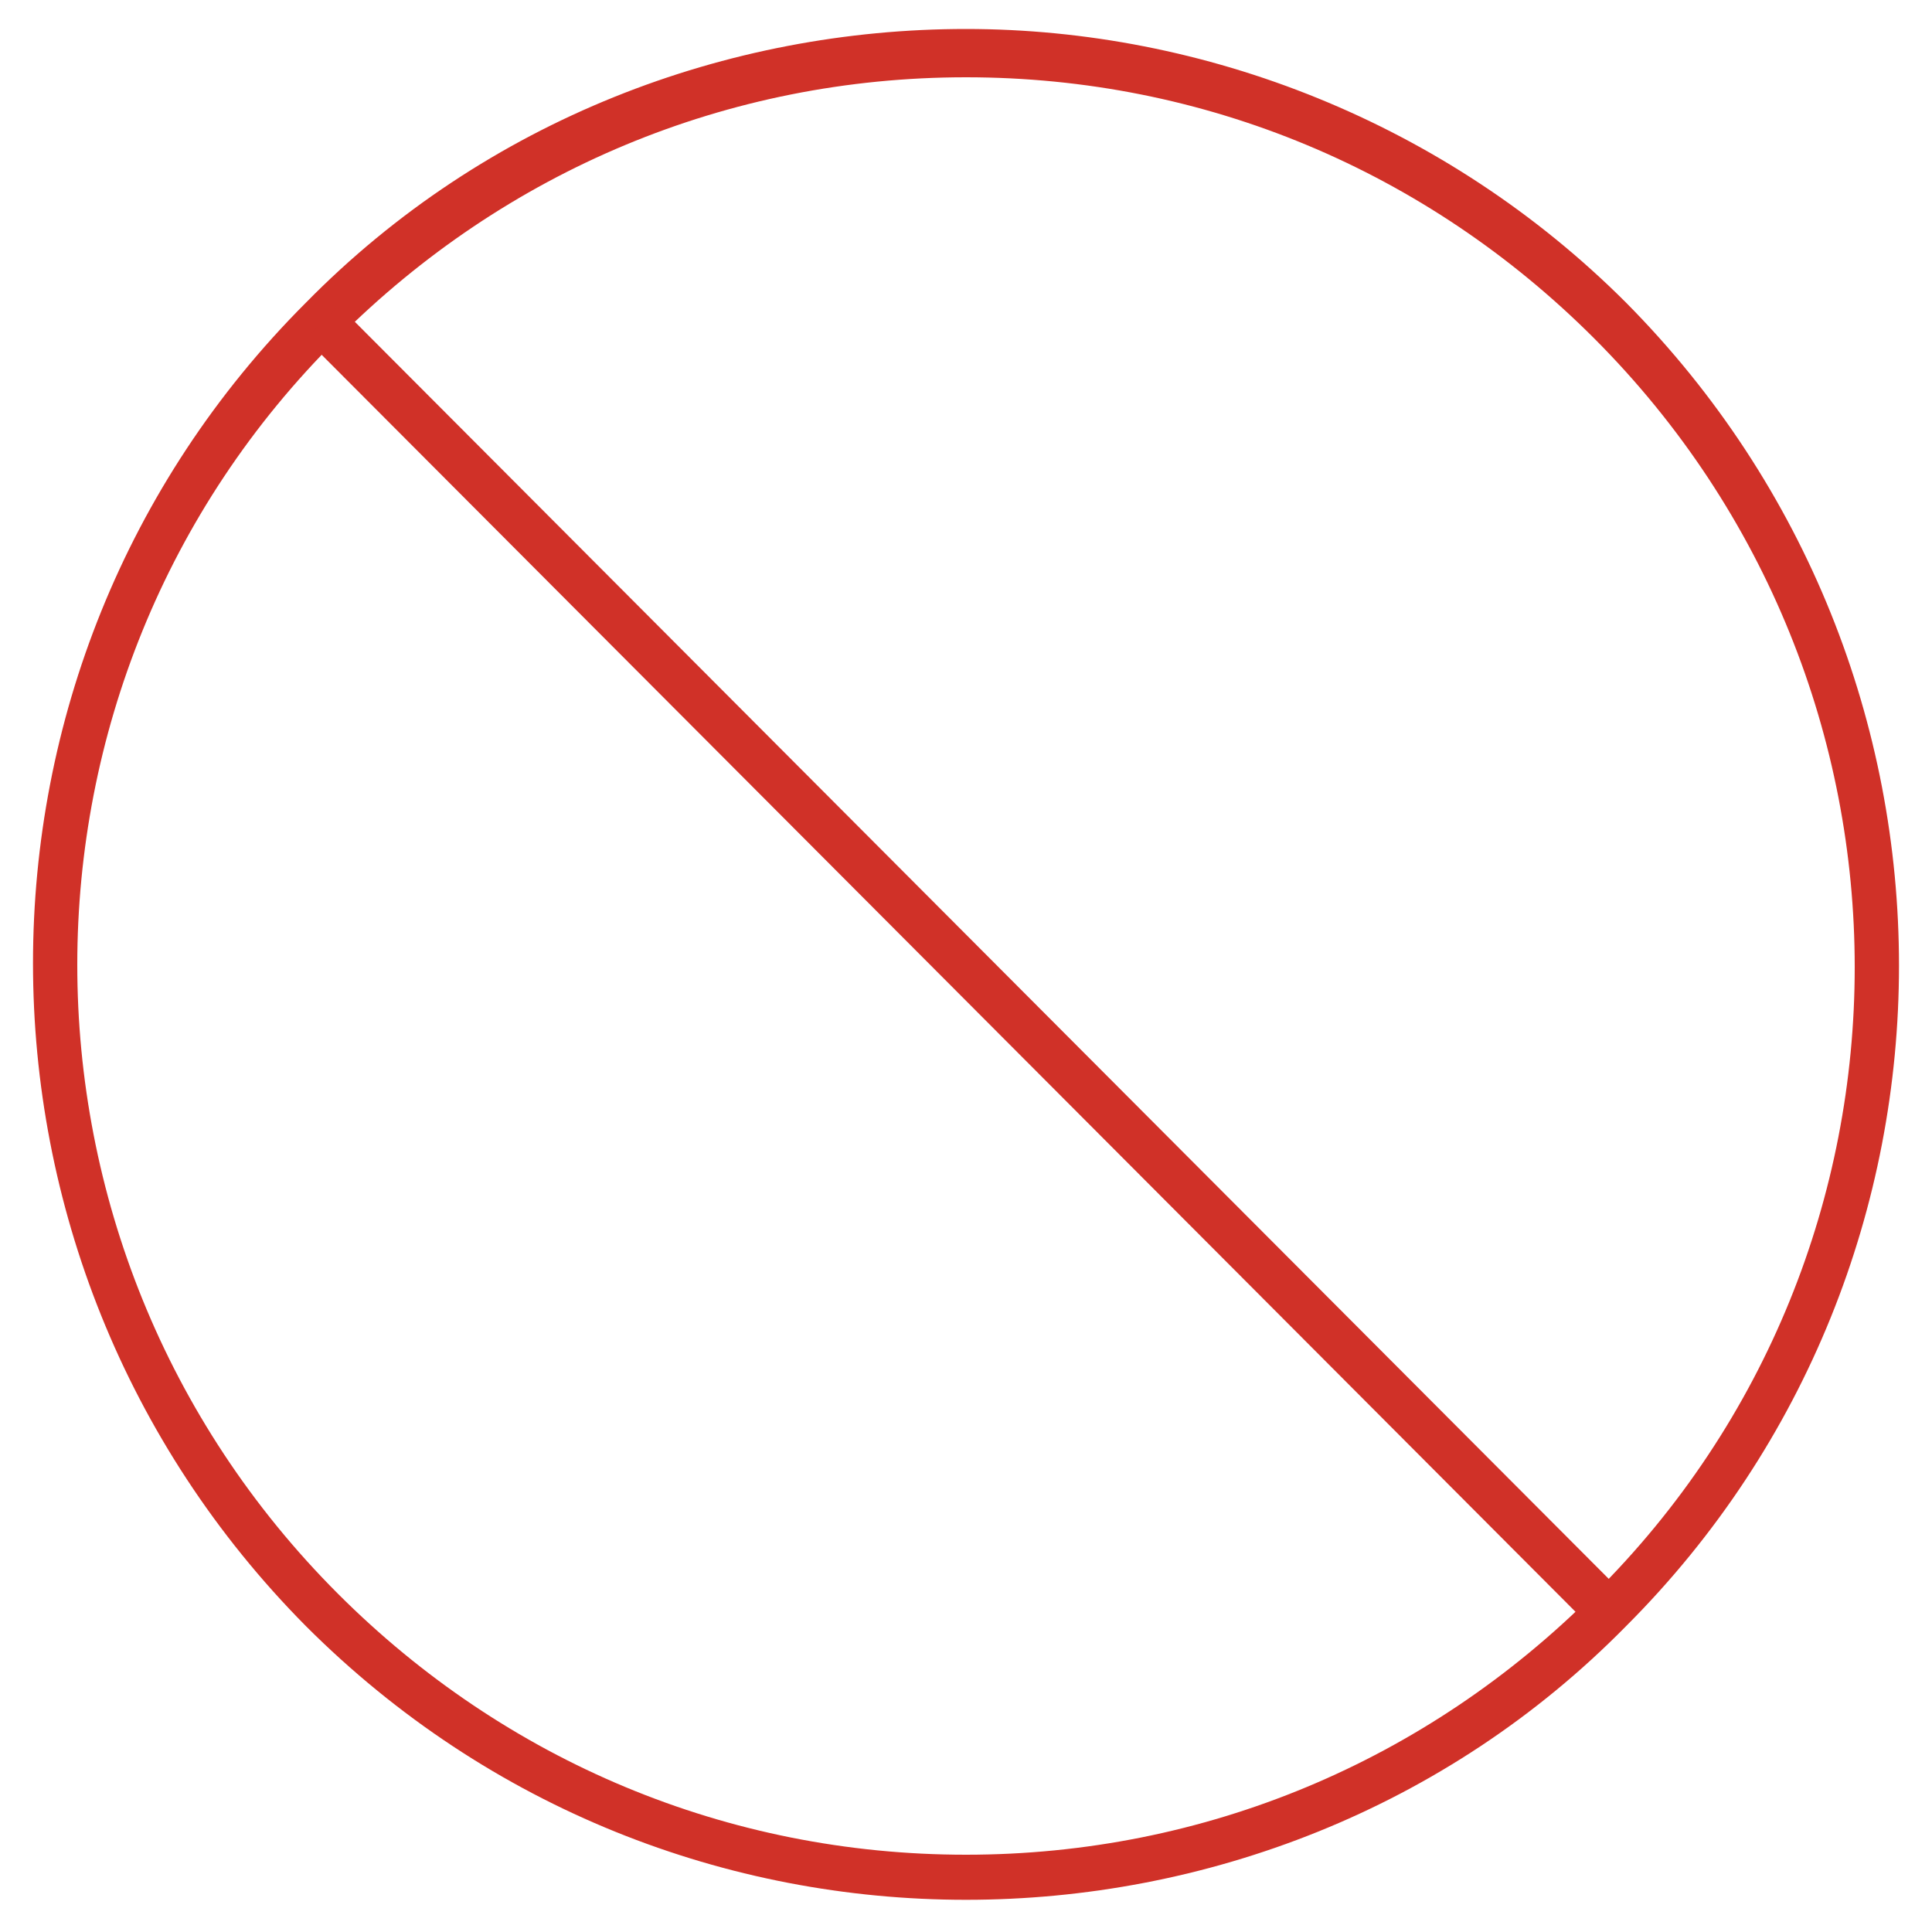 <?xml version="1.0" encoding="utf-8"?>
<!-- Generator: Adobe Illustrator 19.0.0, SVG Export Plug-In . SVG Version: 6.00 Build 0)  -->
<svg version="1.1" id="Layer_1" xmlns="http://www.w3.org/2000/svg" xmlns:xlink="http://www.w3.org/1999/xlink" x="0px" y="0px"
	 viewBox="0 0 60 60" style="enable-background:new 0 0 60 60;" xml:space="preserve">
<style type="text/css">
	.st0{fill:#D03128;}
	.st1{fill:none;stroke:#D03128;stroke-width:1.453;stroke-miterlimit:10;}
</style>
<g id="XMLID_1_">
	<g id="XMLID_2_">
		<path id="XMLID_55_" class="st0" d="M30,2.4c7.4,0,14.3,2.9,19.5,8.1c10.8,10.8,10.8,28.3,0,39c-5.2,5.2-12.1,8.1-19.5,8.1
			c-7.4,0-14.3-2.9-19.5-8.1c-10.8-10.8-10.8-28.3,0-39C15.7,5.3,22.6,2.4,30,2.4 M30,0.9c-7.4,0-14.9,2.8-20.5,8.5
			c-11.3,11.3-11.3,29.7,0,41.1c5.7,5.7,13.1,8.5,20.5,8.5s14.9-2.8,20.5-8.5c11.3-11.3,11.3-29.7,0-41.1C44.9,3.8,37.4,0.9,30,0.9
			L30,0.9z"/>
	</g>
	<line id="XMLID_3_" class="st1" x1="10" y1="10" x2="49.6" y2="49.7"/>
</g>
</svg>
